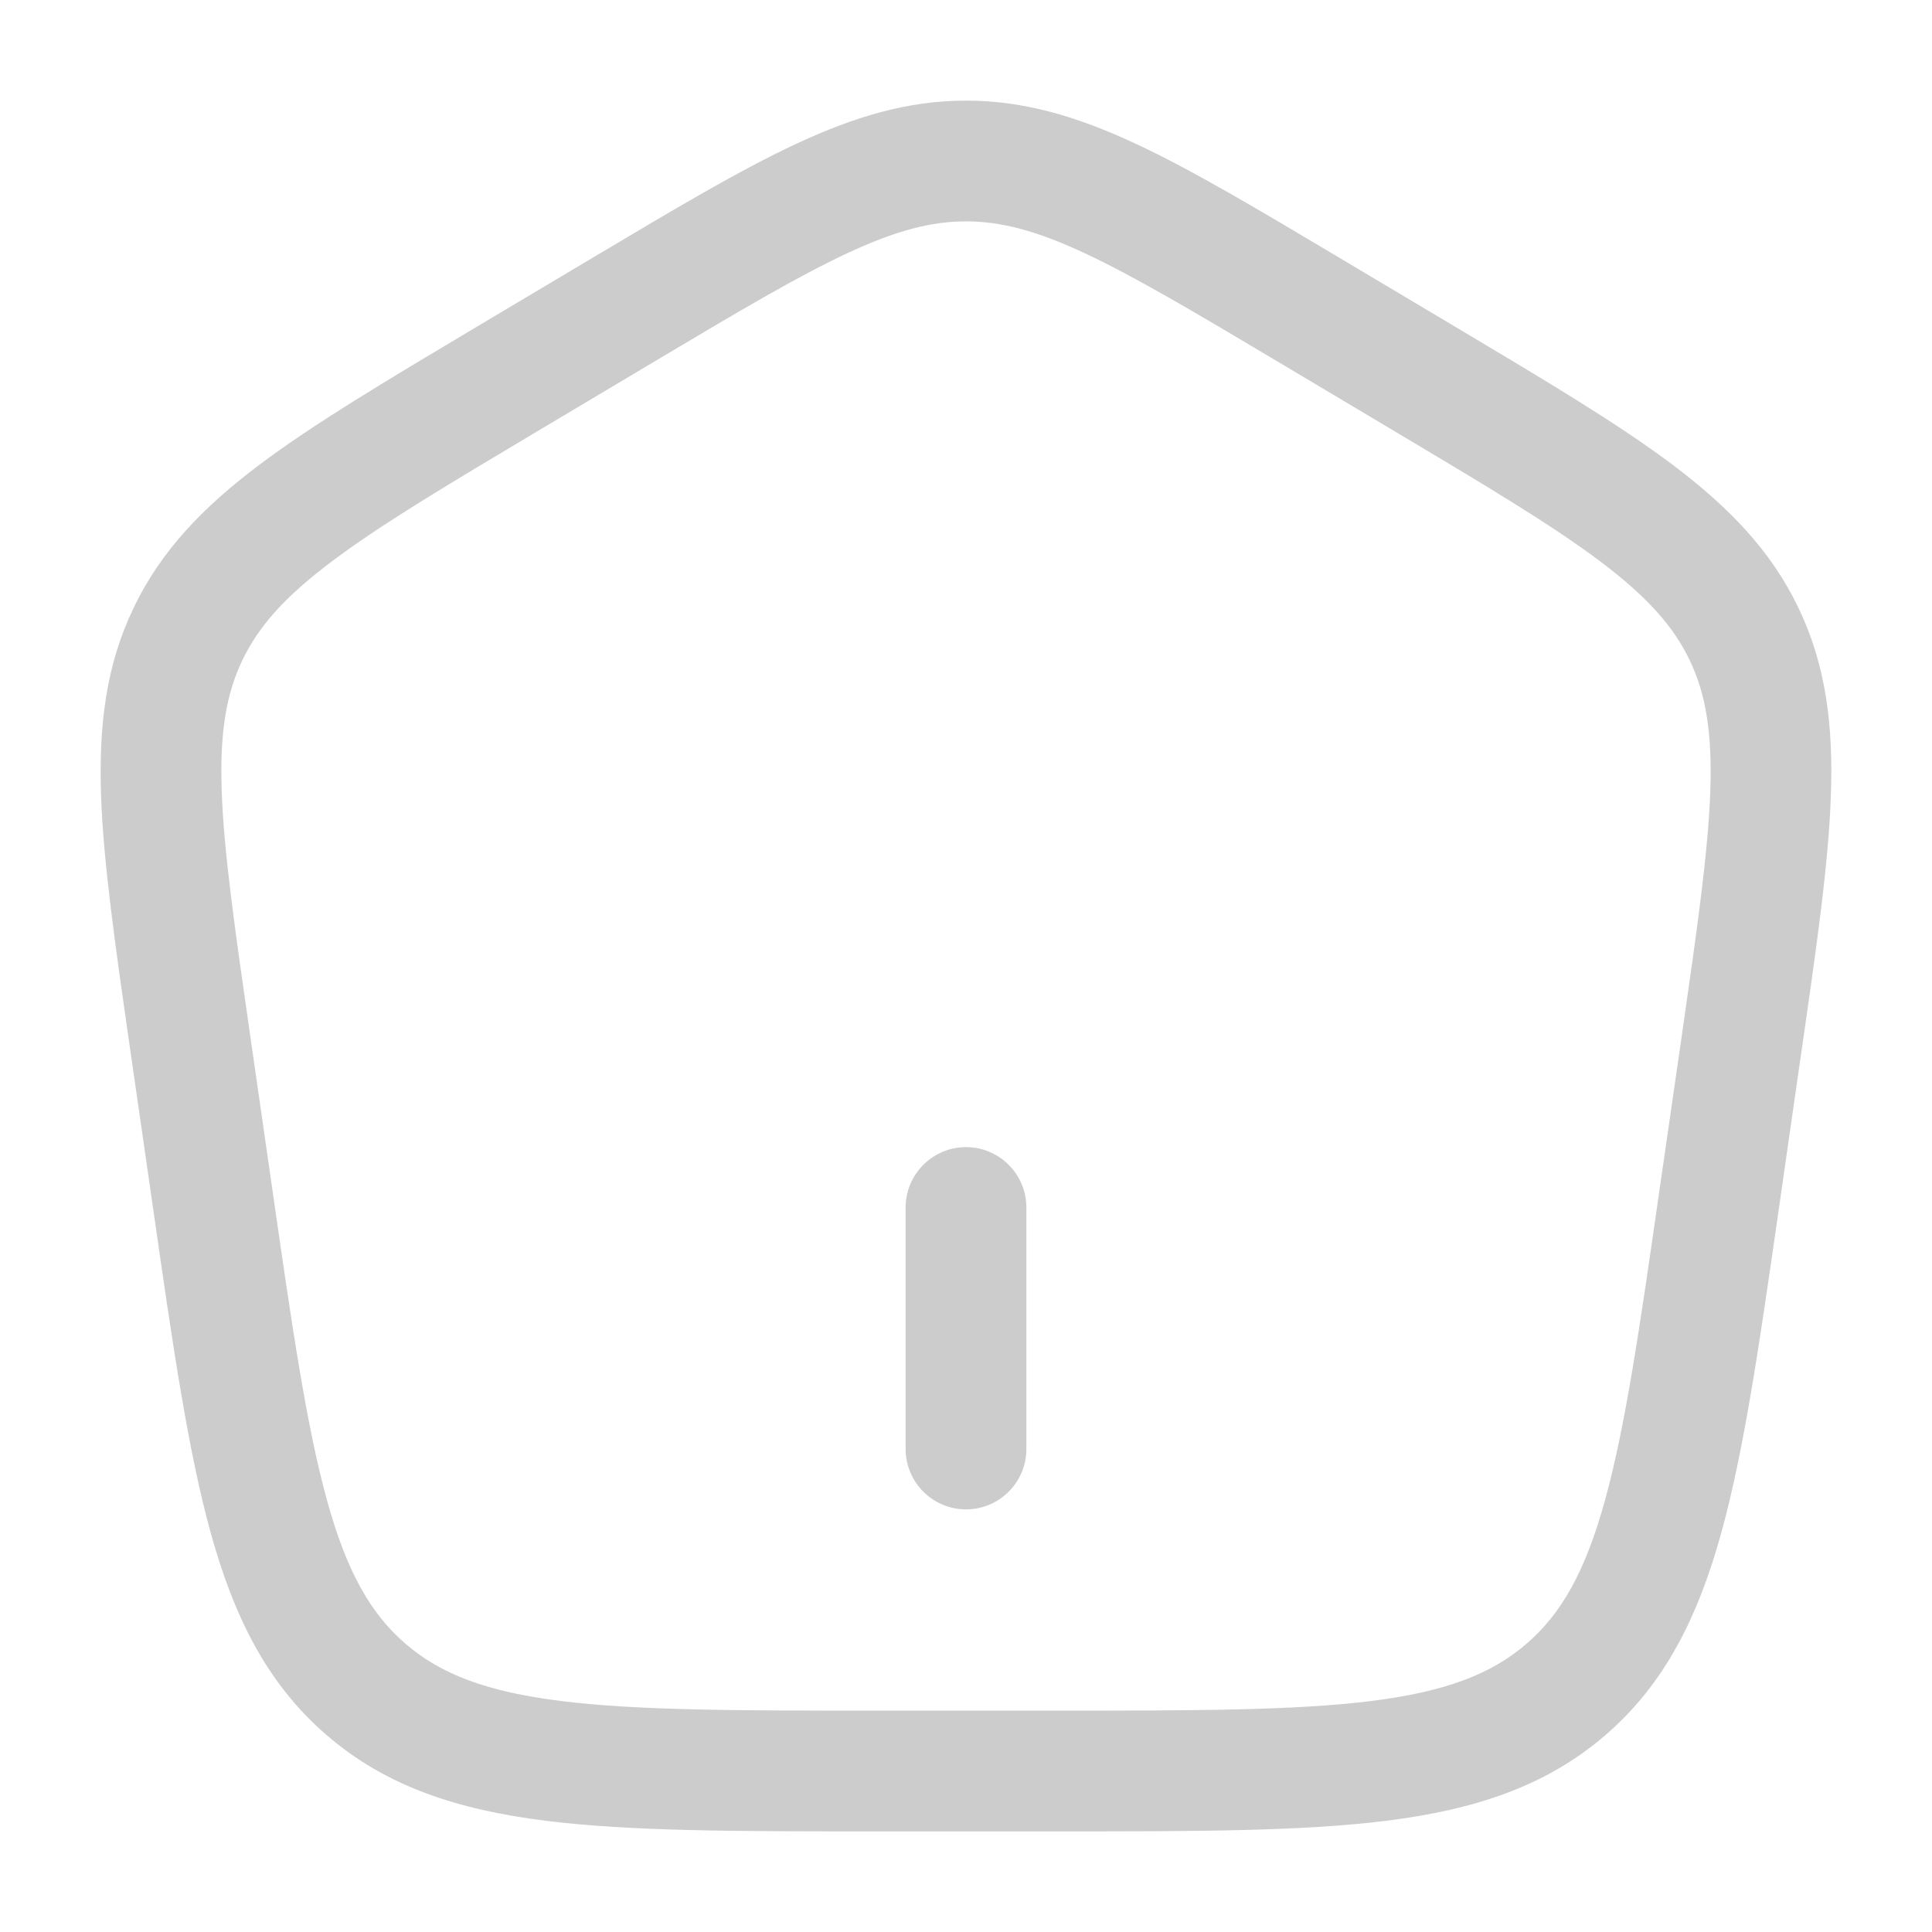 <svg width="24" height="24" viewBox="0 0 24 24" fill="none" xmlns="http://www.w3.org/2000/svg">
<path d="M11.25 18C11.25 18.199 11.329 18.39 11.47 18.53C11.61 18.671 11.801 18.75 12 18.75C12.199 18.75 12.39 18.671 12.53 18.53C12.671 18.39 12.75 18.199 12.75 18V15C12.75 14.801 12.671 14.61 12.53 14.47C12.39 14.329 12.199 14.25 12 14.25C11.801 14.25 11.61 14.329 11.47 14.47C11.329 14.61 11.25 14.801 11.25 15V18Z" fill="#CCCCCC"/>
<path fill-rule="evenodd" clip-rule="evenodd" d="M12 1.25C11.275 1.25 10.613 1.45 9.89 1.787C9.188 2.114 8.378 2.597 7.362 3.202L5.906 4.069C4.787 4.736 3.896 5.267 3.22 5.775C2.523 6.3 2 6.84 1.66 7.551C1.318 8.262 1.226 9.007 1.255 9.876C1.284 10.717 1.431 11.74 1.615 13.022L1.908 15.054C2.145 16.704 2.334 18.013 2.615 19.032C2.905 20.082 3.317 20.917 4.06 21.556C4.802 22.196 5.69 22.481 6.776 22.618C7.832 22.75 9.163 22.75 10.842 22.75H13.158C14.838 22.75 16.168 22.75 17.224 22.618C18.31 22.481 19.198 22.196 19.94 21.557C20.683 20.917 21.095 20.083 21.385 19.032C21.666 18.012 21.855 16.704 22.092 15.054L22.384 13.022C22.569 11.74 22.716 10.717 22.744 9.876C22.774 9.006 22.682 8.262 22.341 7.551C22 6.84 21.477 6.3 20.78 5.775C20.105 5.267 19.213 4.736 18.094 4.069L16.638 3.202C15.622 2.597 14.812 2.114 14.111 1.787C13.387 1.449 12.725 1.25 12 1.25ZM8.096 4.511C9.153 3.881 9.899 3.438 10.524 3.146C11.133 2.862 11.571 2.75 12 2.75C12.43 2.75 12.867 2.862 13.476 3.146C14.101 3.438 14.846 3.881 15.904 4.511L17.289 5.336C18.454 6.03 19.275 6.52 19.879 6.974C20.466 7.417 20.789 7.783 20.989 8.199C21.188 8.615 21.271 9.093 21.246 9.825C21.22 10.575 21.086 11.516 20.894 12.851L20.614 14.788C20.368 16.502 20.192 17.716 19.939 18.633C19.692 19.529 19.394 20.048 18.962 20.42C18.529 20.793 17.968 21.013 17.037 21.13C16.086 21.249 14.849 21.25 13.107 21.25H10.894C9.151 21.25 7.914 21.249 6.963 21.13C6.033 21.013 5.471 20.793 5.038 20.42C4.606 20.048 4.308 19.529 4.061 18.633C3.808 17.716 3.631 16.502 3.385 14.788L3.106 12.851C2.914 11.516 2.78 10.574 2.754 9.825C2.729 9.093 2.812 8.615 3.012 8.199C3.212 7.783 3.533 7.417 4.122 6.974C4.725 6.52 5.546 6.03 6.711 5.336L8.096 4.511Z" fill="#CCCCCC"/>
</svg>
